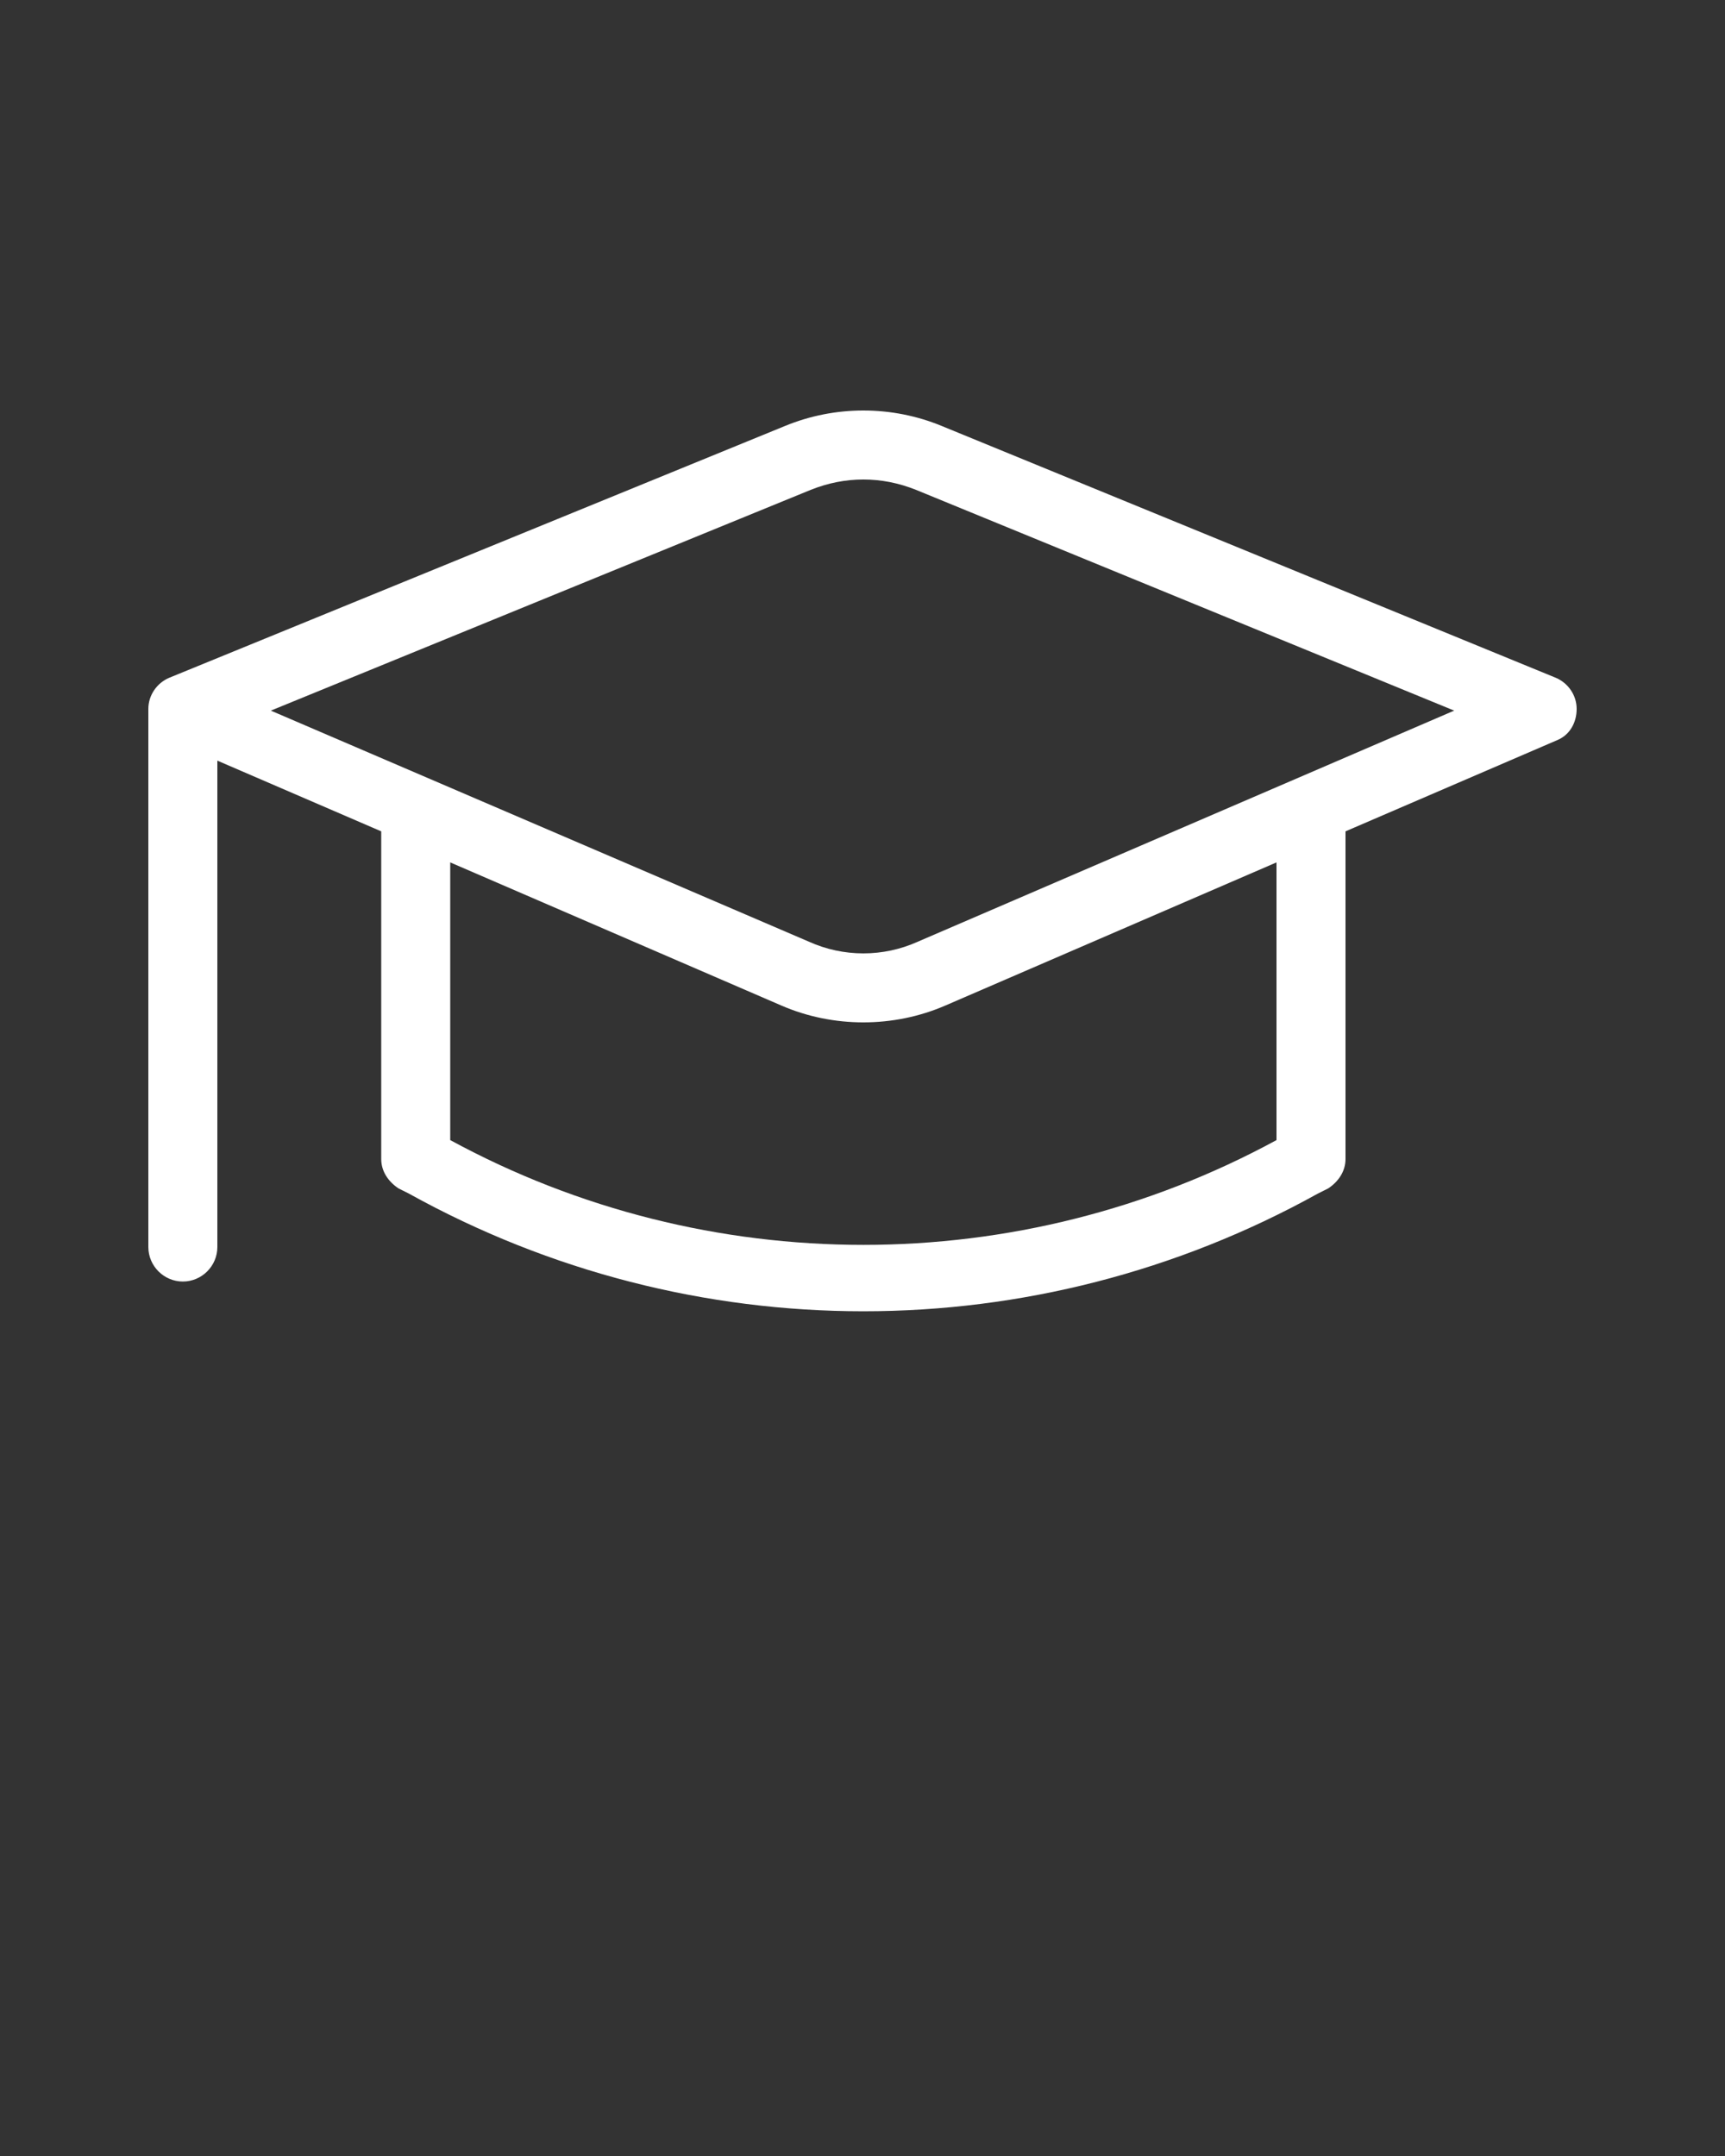 <?xml version="1.0" encoding="utf-8"?>
<!-- Generator: Adobe Illustrator 22.0.1, SVG Export Plug-In . SVG Version: 6.00 Build 0)  -->
<svg version="1.1" id="Layer_1" xmlns="http://www.w3.org/2000/svg" xmlns:xlink="http://www.w3.org/1999/xlink" x="0px" y="0px"
	 viewBox="0 0 100 125" style="enable-background:new 0 0 100 125;" xml:space="preserve">
<rect x="0" y="0" width="100" height="125" fill="#333333" stroke="none"/>
<style type="text/css">
	.st0{fill:#FFFFFF;}
</style>
<title>67</title>
<g>
	<path class="st0" d="M91.4,41.1c0-0.8-0.5-1.5-1.2-1.8L54.6,24.7c-2.9-1.2-6.2-1.2-9.1,0L9.8,39.3c-0.7,0.3-1.2,1-1.2,1.8l0,0
		c0,0.1,0,0.2,0,0.3v30.9c0,1.1,0.9,2,2,2s2-0.9,2-2V44.1l9.5,4.1v19c0,0.7,0.4,1.3,1,1.7l0.6,0.3c16.4,9.1,36.3,9.1,52.7,0l0.6-0.3
		c0.6-0.4,1-1,1-1.7v-19l12.3-5.3C91,42.6,91.4,41.9,91.4,41.1z M74,66.1c-14.9,8.1-33,8.1-47.9,0V50l19.2,8.3c3,1.3,6.5,1.3,9.5,0
		L74,50V66.1z M53.2,54.6c-2,0.9-4.3,0.9-6.3,0L15.7,41.2L47,28.4c2-0.8,4.1-0.8,6.1,0l31.2,12.8L53.2,54.6z"/>
</g>
</svg>
